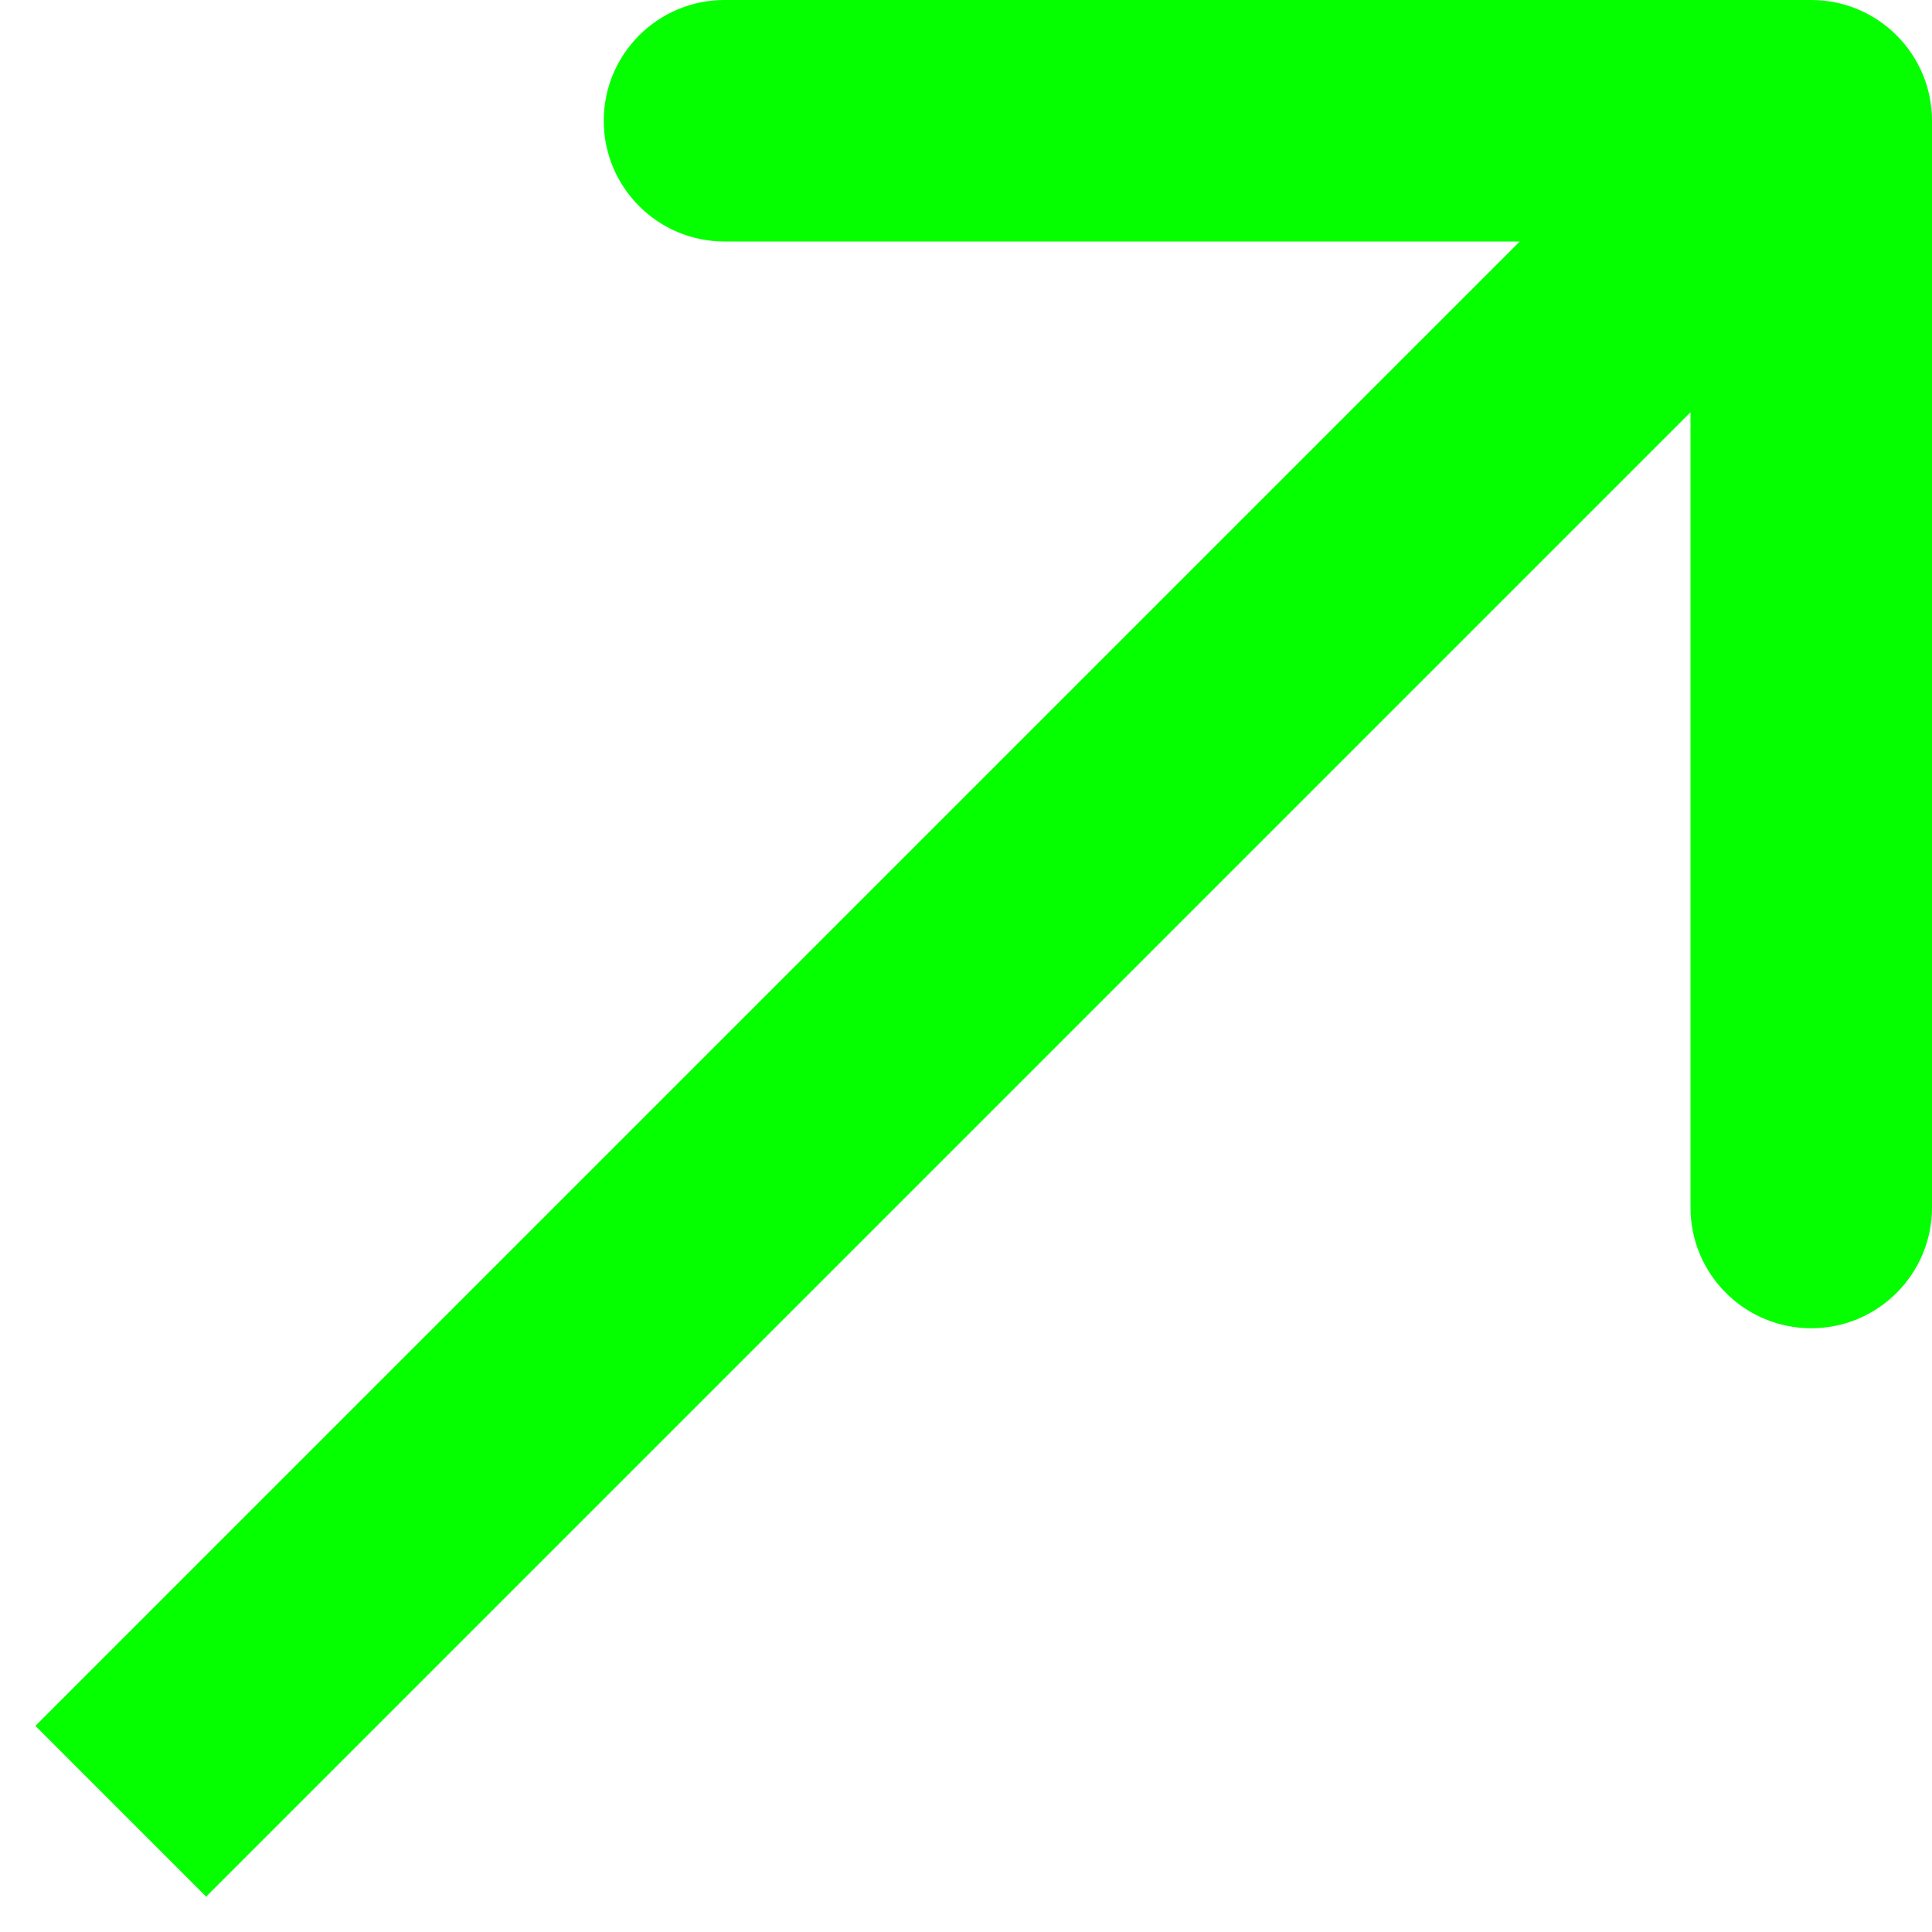 <svg width="16" height="16" viewBox="0 0 16 16" fill="none" xmlns="http://www.w3.org/2000/svg">
<path id="Line 165" d="M16 1C16 0.448 15.552 -7.33422e-08 15 -7.91831e-09L6 2.8711e-07C5.448 3.10387e-07 5 0.448 5 1C5 1.552 5.448 2 6 2L14 2L14 10C14 10.552 14.448 11 15 11C15.552 11 16 10.552 16 10L16 1ZM14.293 0.293L0.293 14.293L1.707 15.707L15.707 1.707L14.293 0.293Z" fill="#05FF00"/>
</svg>
